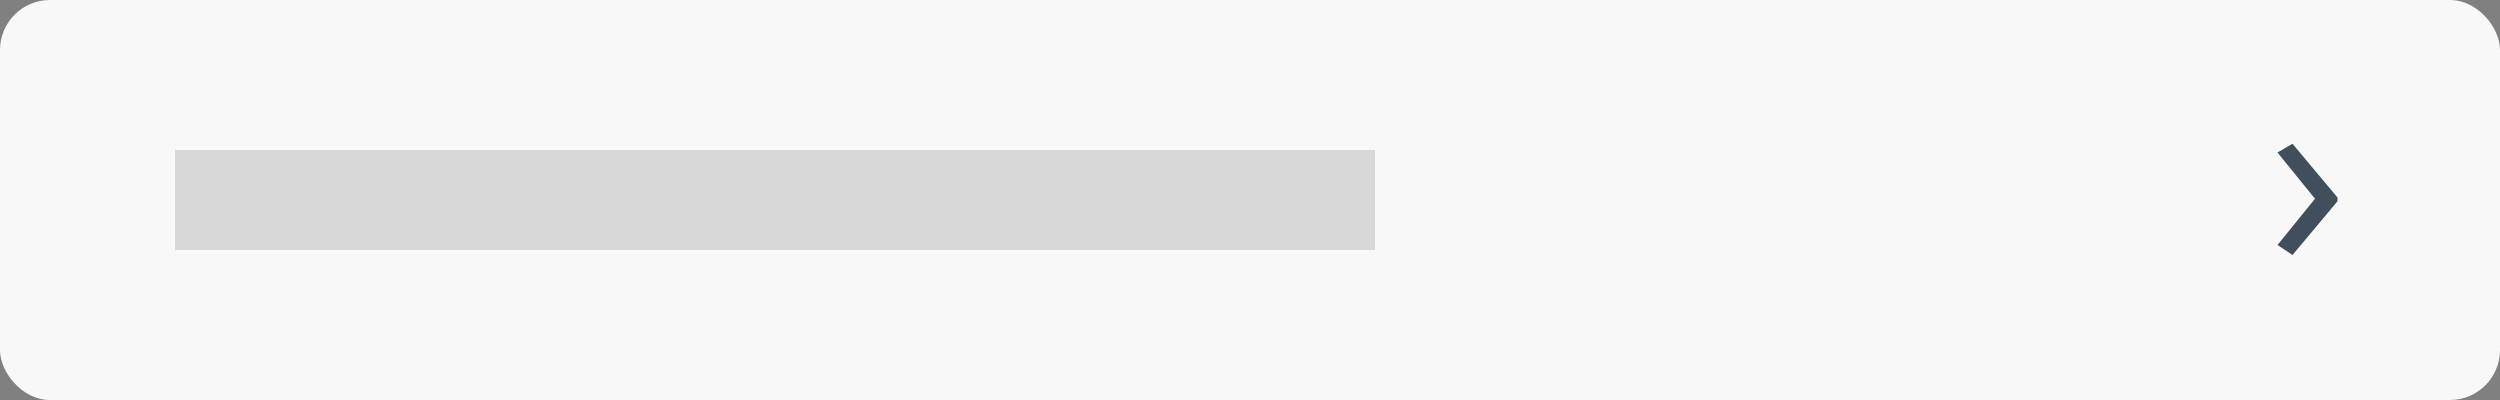 <svg id="Layer_1" data-name="Layer 1" xmlns="http://www.w3.org/2000/svg" viewBox="0 0 200 32"><rect x="0" y="0" width="200" height="32" fill="#808080" stroke="none"/><defs><style>.cls-1{fill:#f8f8f8;}.cls-2{fill:#d8d8d8;}.cls-3{fill:#404f5b;}</style></defs><title>Experience-RelevantToMe+</title><rect class="cls-1" width="200" height="32" rx="4" ry="4"/><rect class="cls-2" x="14" y="12" width="96" height="8"/><path class="cls-3" d="M187,16.1l-3.6,4.3-1.2-.8,3-3.7-3-3.7,1.2-.7,3.6,4.3Z"/></svg>
